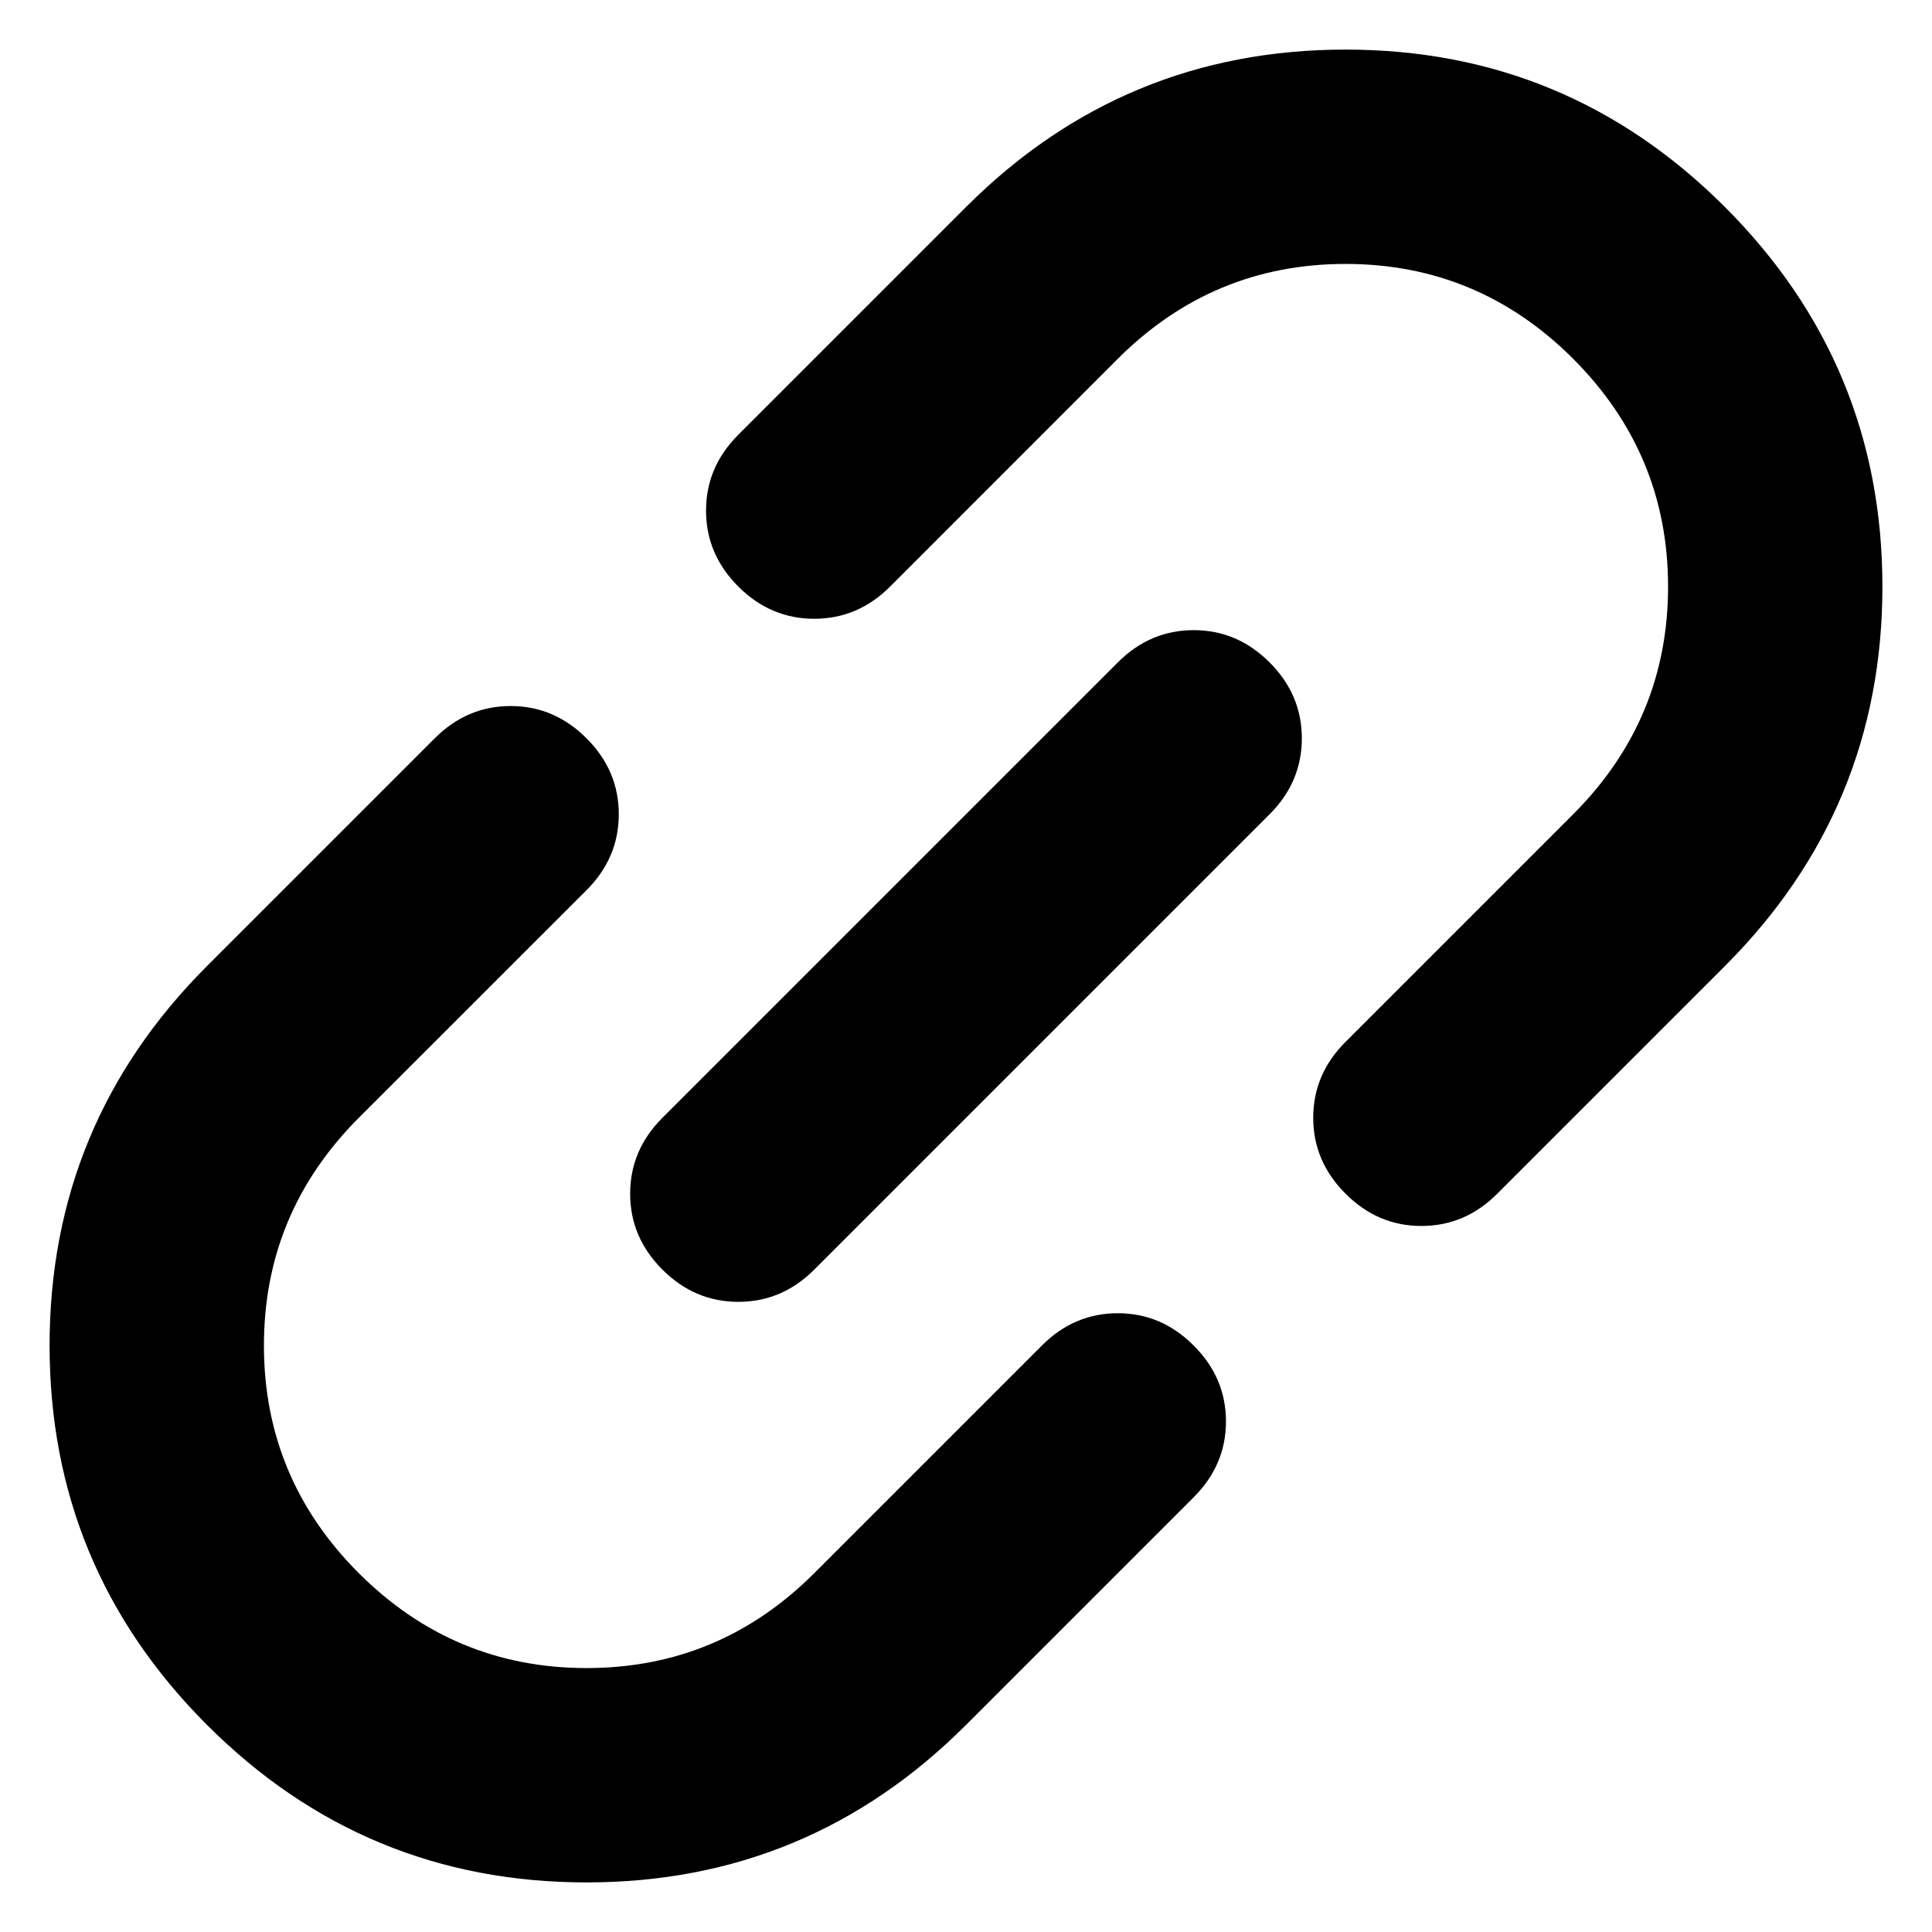 <svg width="18" height="18" viewBox="0 0 18 18" xmlns="http://www.w3.org/2000/svg">
	<path d="M9 16.071C8.022 17.049 6.843 17.538 5.465 17.538C4.086 17.538 2.907 17.049 1.929 16.071C0.951 15.093 0.462 13.915 0.462 12.536C0.462 11.157 0.951 9.978 1.929 9L4.05 6.879C4.251 6.678 4.486 6.578 4.758 6.578C5.029 6.578 5.264 6.678 5.465 6.879C5.665 7.079 5.765 7.315 5.765 7.586C5.765 7.857 5.665 8.093 5.465 8.293L3.343 10.414C2.754 11.004 2.459 11.711 2.459 12.536C2.459 13.361 2.754 14.068 3.343 14.657C3.933 15.246 4.64 15.541 5.465 15.541C6.29 15.541 6.997 15.246 7.586 14.657L9.707 12.536C9.908 12.335 10.143 12.235 10.414 12.235C10.685 12.235 10.921 12.335 11.121 12.536C11.322 12.736 11.422 12.972 11.422 13.243C11.422 13.514 11.322 13.749 11.121 13.95L9 16.071ZM7.586 11.829C7.386 12.029 7.15 12.129 6.879 12.129C6.608 12.129 6.372 12.029 6.172 11.829C5.971 11.628 5.871 11.393 5.871 11.121C5.871 10.85 5.971 10.615 6.172 10.414L10.414 6.172C10.615 5.971 10.85 5.871 11.121 5.871C11.393 5.871 11.628 5.971 11.829 6.172C12.029 6.372 12.129 6.608 12.129 6.879C12.129 7.15 12.029 7.386 11.829 7.586L7.586 11.829ZM13.95 11.121C13.75 11.322 13.514 11.422 13.243 11.422C12.972 11.422 12.736 11.322 12.536 11.121C12.335 10.921 12.235 10.685 12.235 10.414C12.235 10.143 12.335 9.908 12.536 9.707L14.657 7.586C15.246 6.997 15.541 6.29 15.541 5.465C15.541 4.64 15.246 3.933 14.657 3.343C14.068 2.754 13.361 2.459 12.536 2.459C11.711 2.459 11.004 2.754 10.414 3.343L8.293 5.465C8.093 5.665 7.857 5.765 7.586 5.765C7.315 5.765 7.079 5.665 6.879 5.465C6.678 5.264 6.578 5.029 6.578 4.757C6.578 4.486 6.678 4.251 6.879 4.05L9 1.929C9.978 0.951 11.157 0.462 12.536 0.462C13.915 0.462 15.093 0.951 16.071 1.929C17.049 2.907 17.538 4.086 17.538 5.465C17.538 6.843 17.049 8.022 16.071 9L13.95 11.121Z" />
</svg>